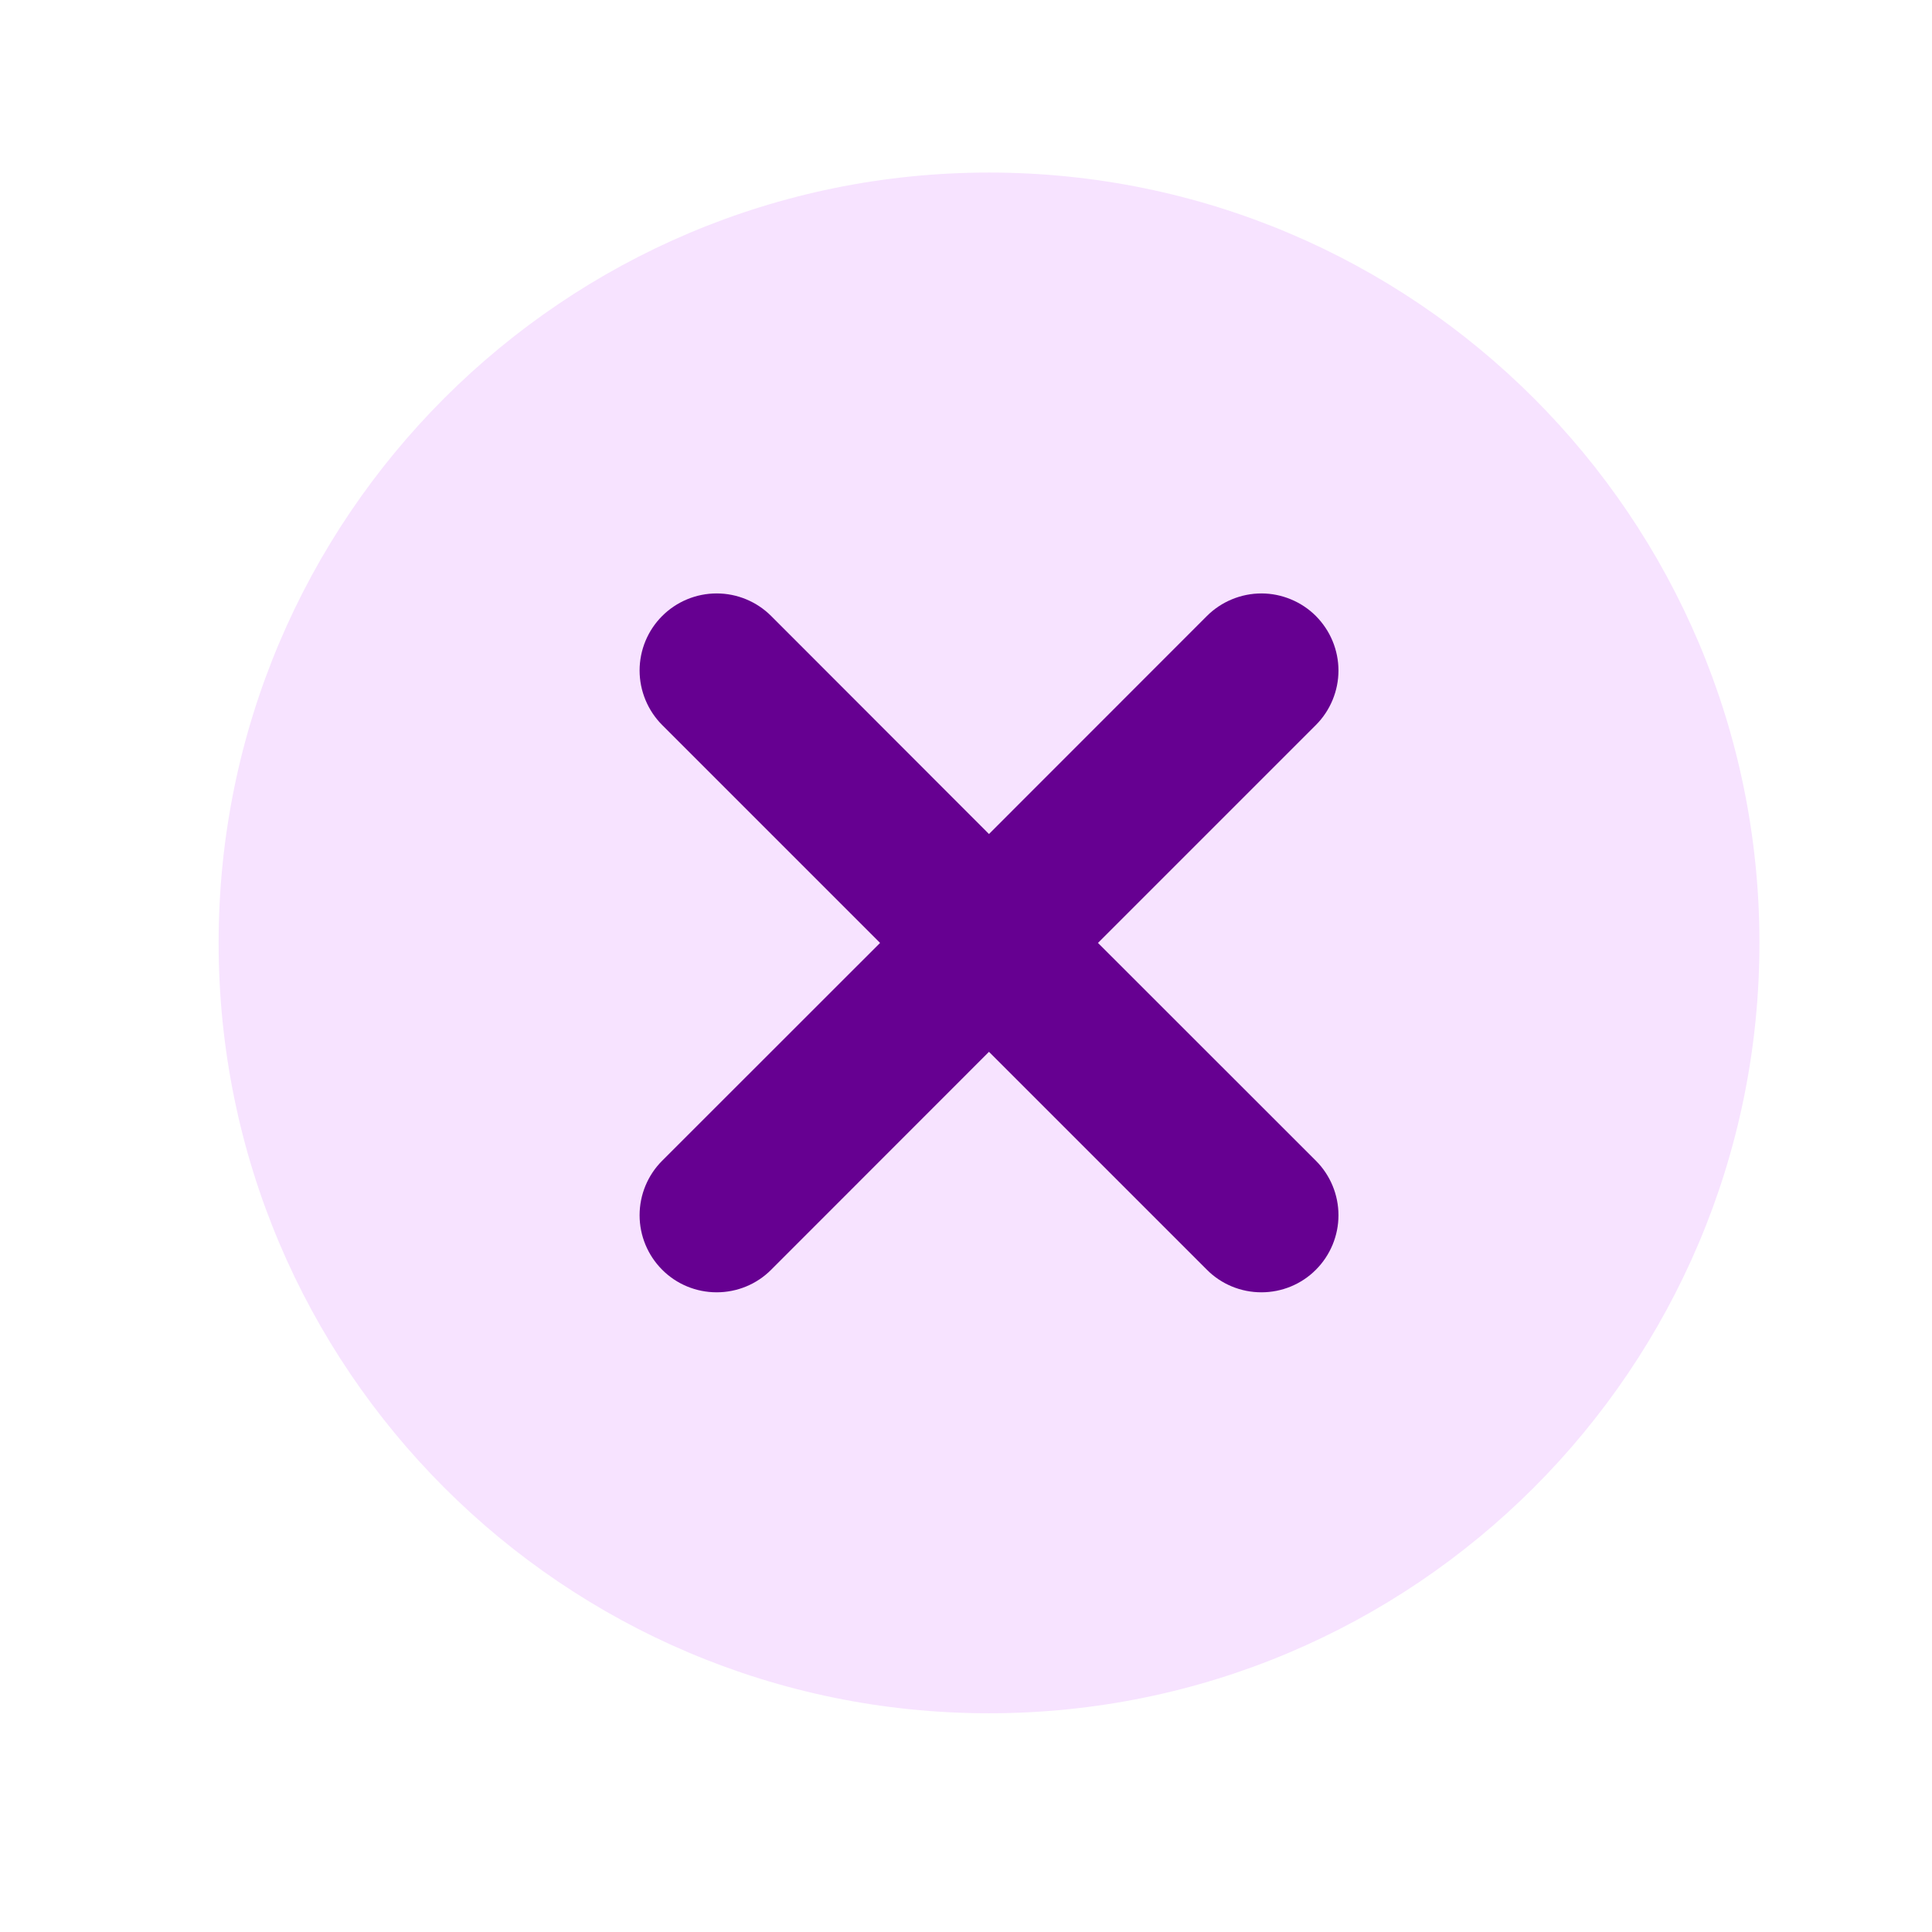 <svg id="close-popUp" width="19" height="19" viewBox="0 0 19 19" fill="none" xmlns="http://www.w3.org/2000/svg">
<circle cx="9.725" cy="9.273" r="5.303" fill="#660091"/>
<path d="M10.798 9.273L12.941 7.13C13.011 7.06 13.067 6.976 13.105 6.884C13.143 6.792 13.163 6.694 13.163 6.594C13.163 6.495 13.143 6.396 13.105 6.304C13.067 6.212 13.011 6.129 12.941 6.058C12.871 5.988 12.787 5.932 12.695 5.894C12.603 5.856 12.505 5.836 12.405 5.836C12.306 5.836 12.207 5.856 12.115 5.894C12.023 5.932 11.939 5.988 11.869 6.058L9.726 8.202L7.584 6.058C7.442 5.916 7.249 5.836 7.048 5.836C6.847 5.836 6.654 5.916 6.512 6.058C6.37 6.2 6.29 6.393 6.29 6.594C6.29 6.694 6.31 6.792 6.348 6.884C6.386 6.976 6.442 7.06 6.512 7.13L8.655 9.273L6.512 11.415C6.37 11.557 6.29 11.75 6.29 11.951C6.29 12.152 6.37 12.345 6.512 12.487C6.654 12.63 6.847 12.709 7.048 12.709C7.249 12.709 7.442 12.63 7.584 12.487L9.726 10.344L11.869 12.487C12.011 12.63 12.204 12.709 12.405 12.709C12.606 12.709 12.799 12.63 12.941 12.487C13.083 12.345 13.163 12.152 13.163 11.951C13.163 11.75 13.083 11.557 12.941 11.415L10.798 9.273ZM9.726 16.849C5.542 16.849 2.15 13.457 2.15 9.273C2.15 5.089 5.542 1.697 9.726 1.697C13.911 1.697 17.303 5.089 17.303 9.273C17.303 13.457 13.911 16.849 9.726 16.849Z" fill="#F7E3FF"/>
</svg>

